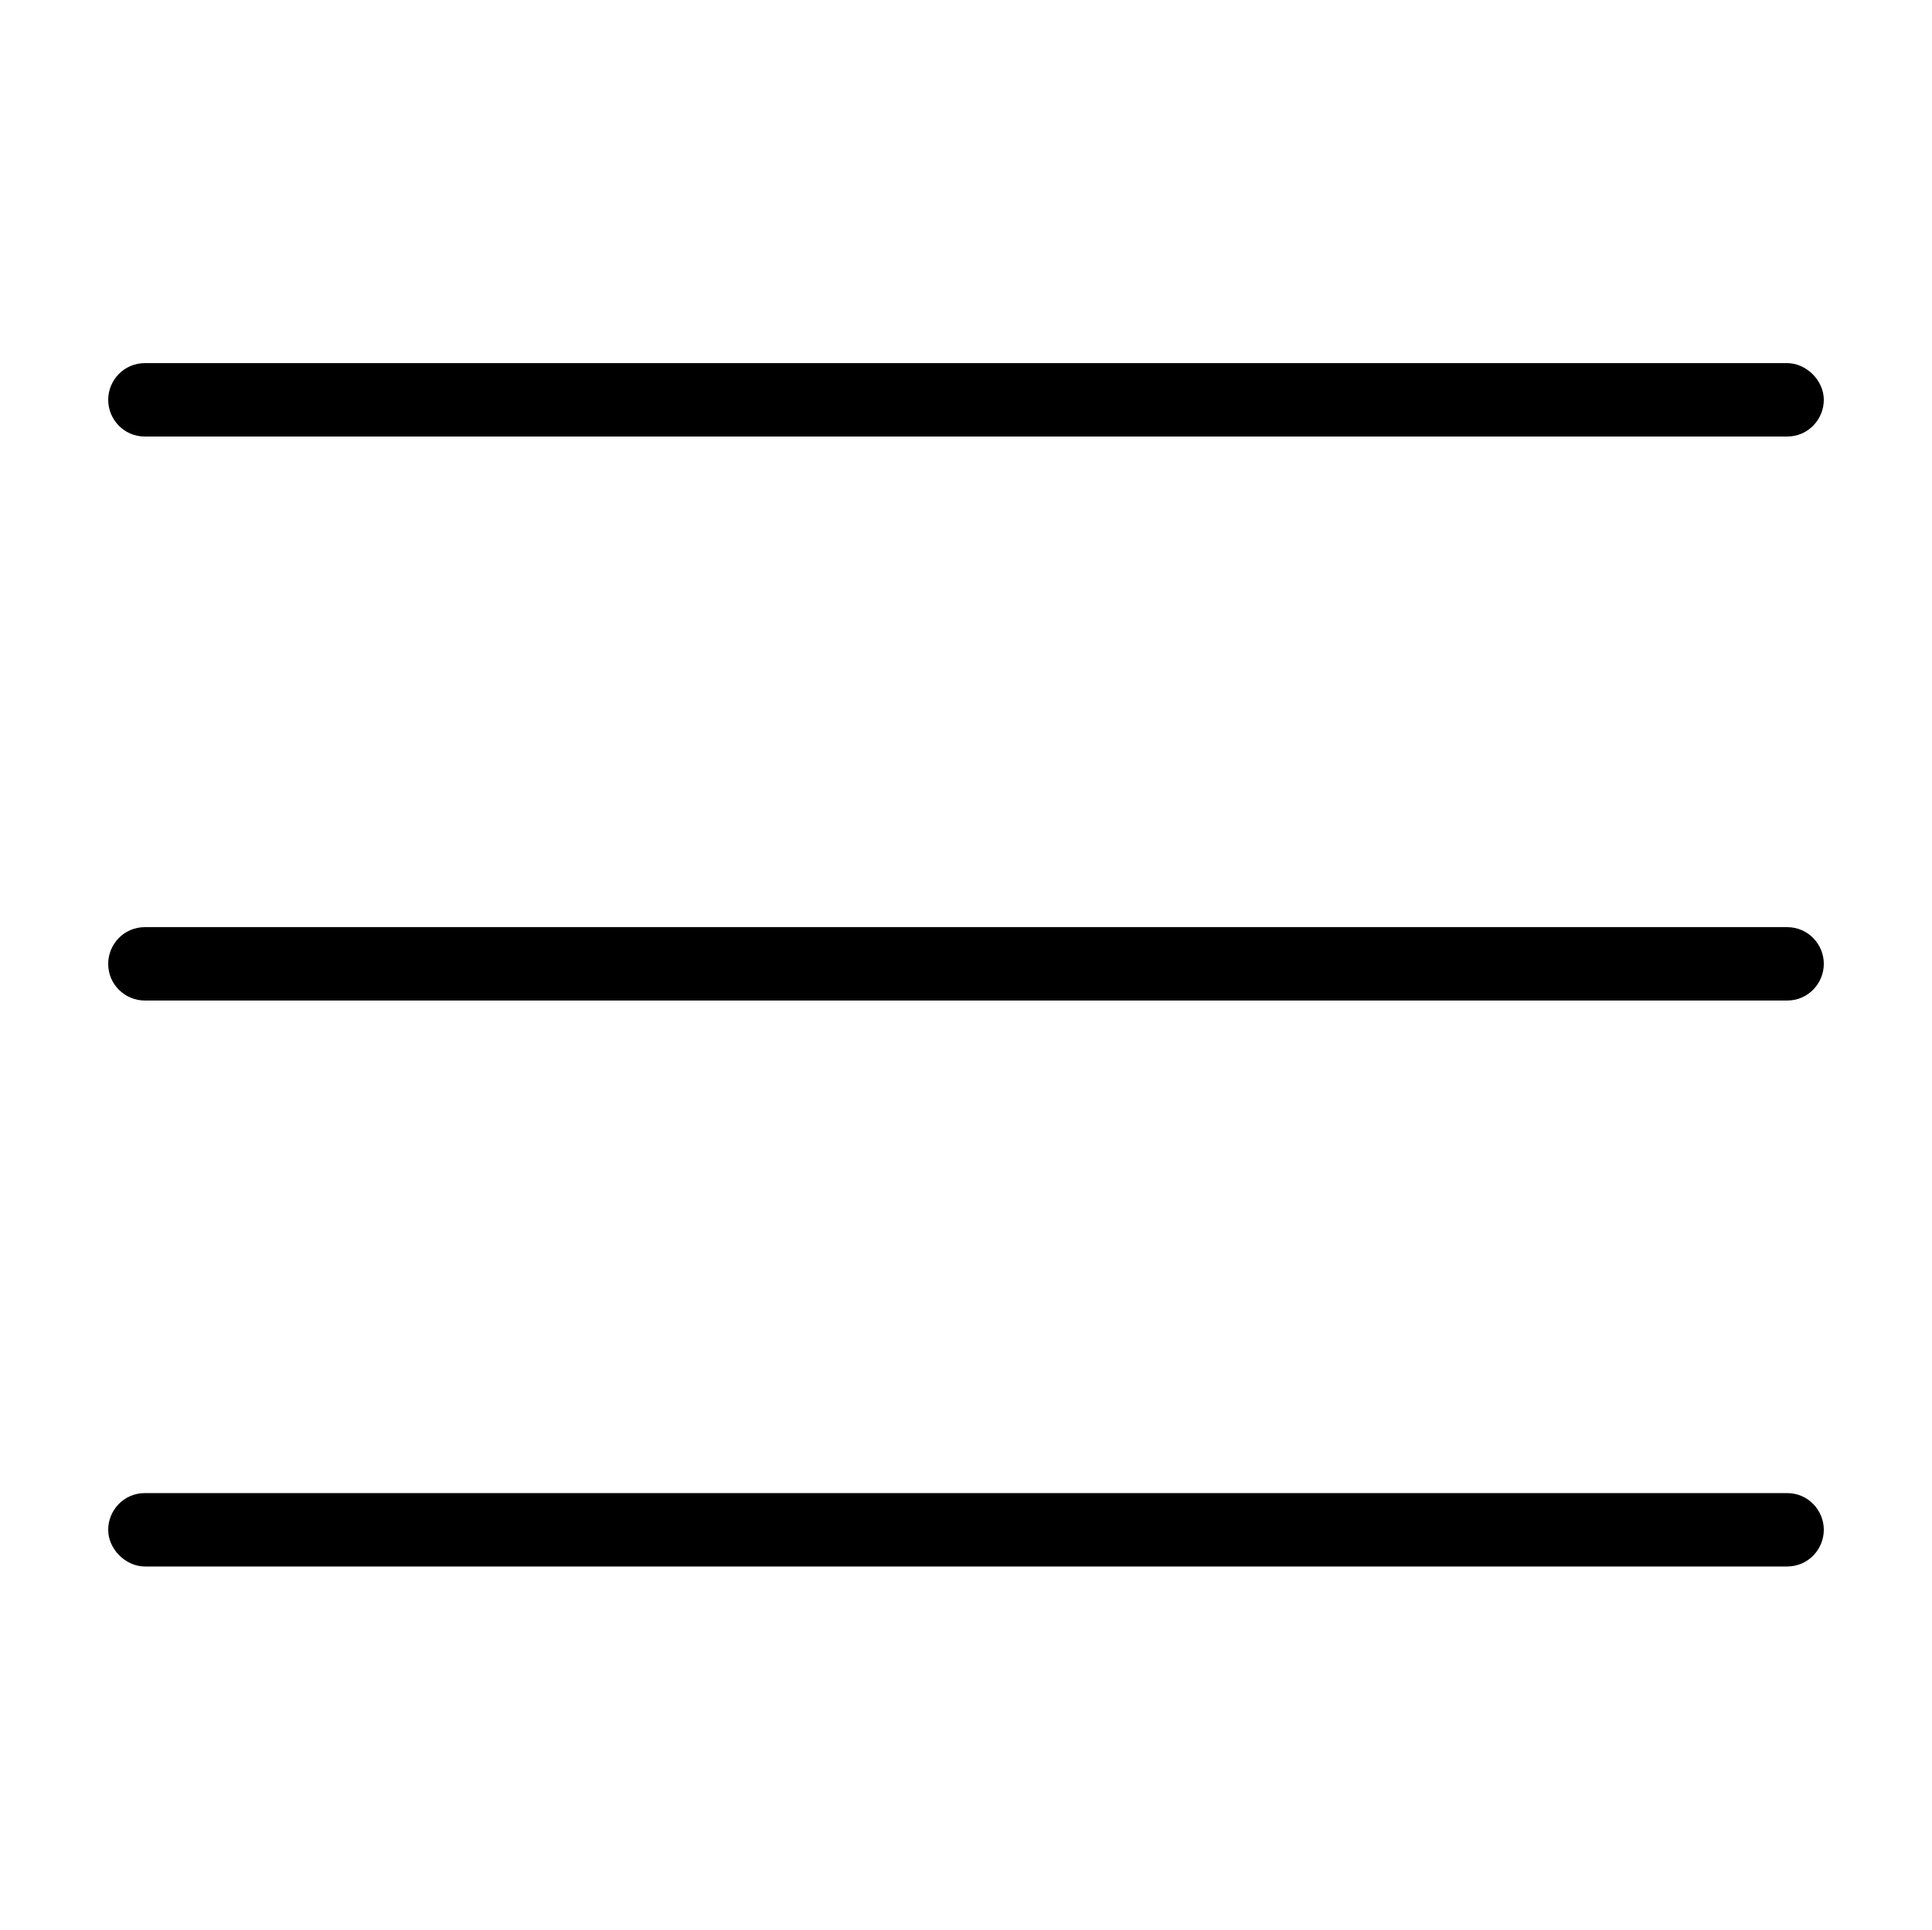 <?xml version="1.0" encoding="utf-8"?>
<!-- Generator: Adobe Illustrator 21.0.2, SVG Export Plug-In . SVG Version: 6.00 Build 0)  -->
<svg version="1.1" id="Layer_1" xmlns="http://www.w3.org/2000/svg" xmlns:xlink="http://www.w3.org/1999/xlink" x="0px" y="0px"
	 viewBox="0 0 100 99.9" style="enable-background:new 0 0 100 99.9;" xml:space="preserve">
<g>
	<path d="M7.5,22.6h85c1.1,0,1.9-0.9,1.9-1.9s-0.9-1.9-1.9-1.9h-85c-1.1,0-1.9,0.9-1.9,1.9S6.4,22.6,7.5,22.6z"/>
	<path d="M92.5,48h-85c-1.1,0-1.9,0.9-1.9,1.9c0,1.1,0.9,1.9,1.9,1.9h85c1.1,0,1.9-0.9,1.9-1.9C94.4,48.9,93.6,48,92.5,48z"/>
	<path d="M92.5,77.3h-85c-1.1,0-1.9,0.9-1.9,1.9s0.9,1.9,1.9,1.9h85c1.1,0,1.9-0.9,1.9-1.9S93.6,77.3,92.5,77.3z"/>
</g>
</svg>
